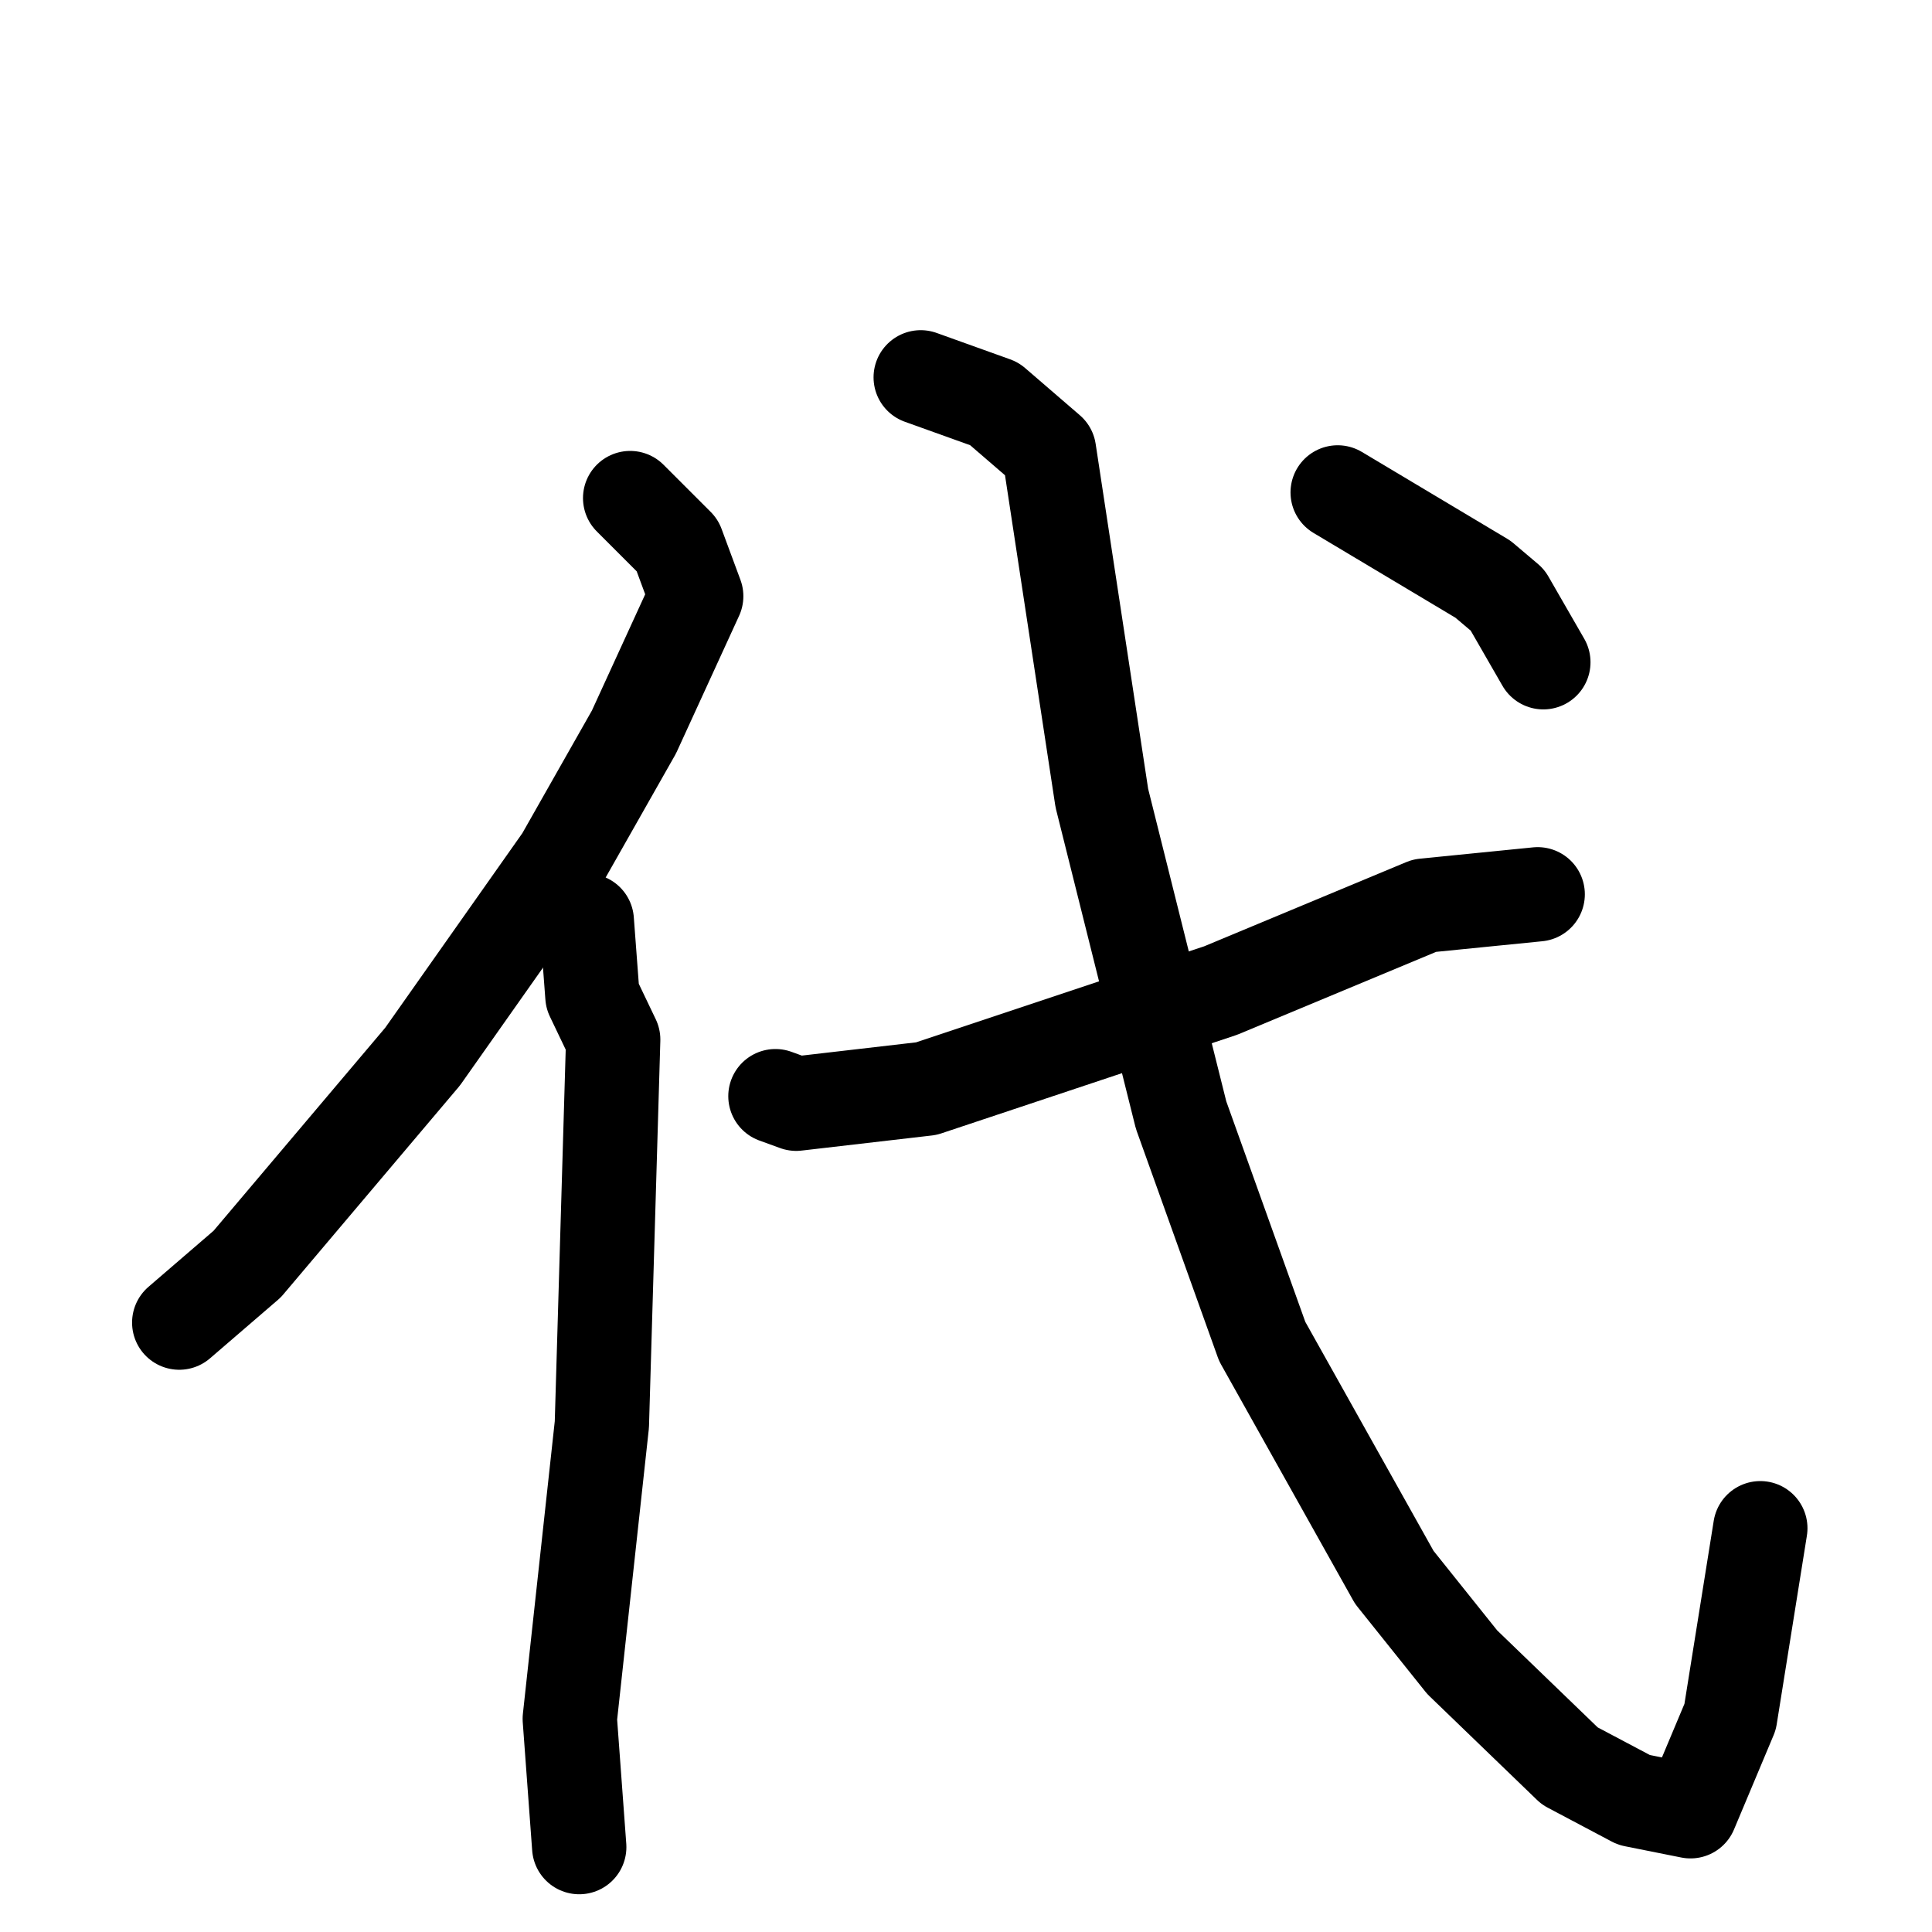 <svg xmlns="http://www.w3.org/2000/svg" viewBox="0 0 1024 1024">
  <g style="fill:none;stroke:#000000;stroke-width:50;stroke-linecap:round;stroke-linejoin:round;" transform="scale(1, 1) translate(0, 0)">
    <path d="M 334.0,264.0 L 359.0,289.0 L 369.0,316.0 L 336.0,388.0 L 298.0,455.0 L 224.0,560.0 L 131.0,670.0 L 95.0,701.0"/>
    <path d="M 311.0,488.0 L 314.0,528.0 L 325.0,551.0 L 319.0,755.0 L 302.0,911.0 L 307.0,979.0"/>
    <path d="M 411.0,581.0 L 422.0,585.0 L 491.0,577.0 L 647.0,525.0 L 755.0,480.0 L 815.0,474.0"/>
    <path d="M 488.0,200.0 L 527.0,214.0 L 556.0,239.0 L 584.0,423.0 L 626.0,591.0 L 669.0,711.0 L 739.0,836.0 L 775.0,881.0 L 832.0,936.0 L 866.0,954.0 L 896.0,960.0 L 917.0,910.0 L 933.0,810.0"/>
    <path d="M 709.0,261.0 L 786.0,307.0 L 799.0,318.0 L 818.0,351.0"/>
  </g>
</svg>
